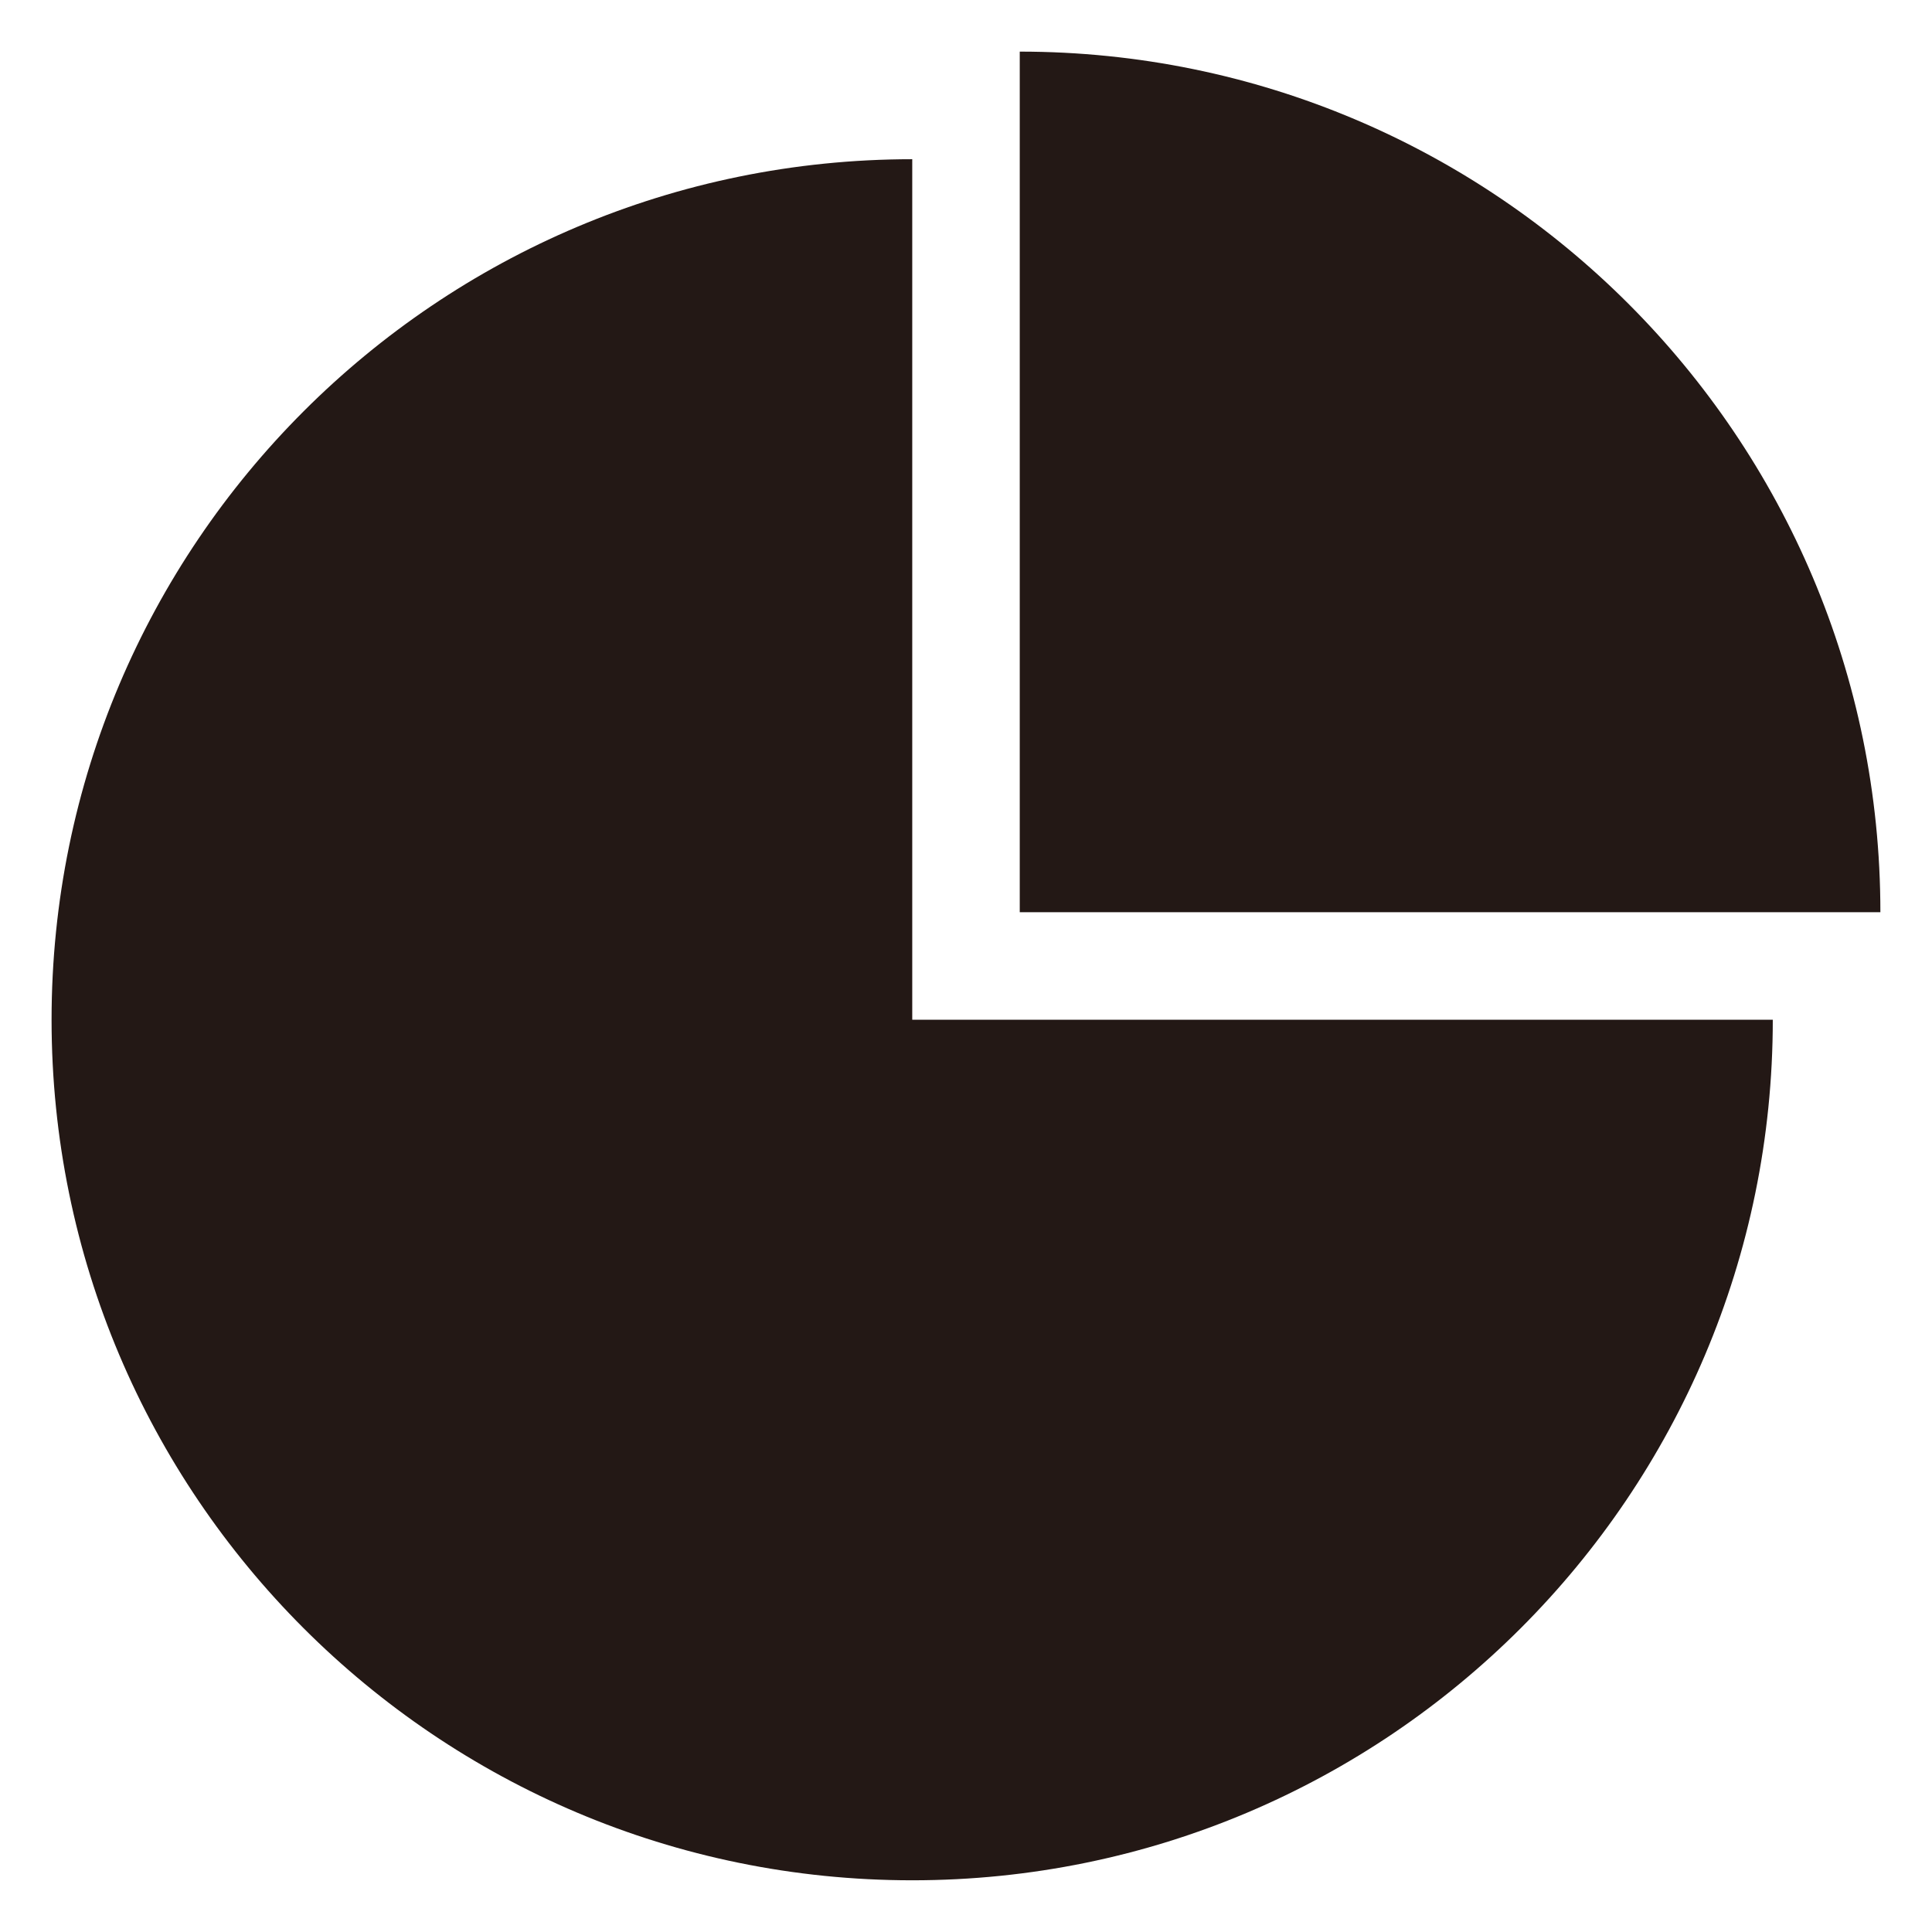 <?xml version="1.0" encoding="utf-8"?>
<!-- Generator: Adobe Illustrator 16.0.0, SVG Export Plug-In . SVG Version: 6.00 Build 0)  -->
<!DOCTYPE svg PUBLIC "-//W3C//DTD SVG 1.1//EN" "http://www.w3.org/Graphics/SVG/1.1/DTD/svg11.dtd">
<svg version="1.1" id="图层_1" xmlns="http://www.w3.org/2000/svg" xmlns:xlink="http://www.w3.org/1999/xlink" x="0px" y="0px"
	 width="42.52px" height="42.52px" viewBox="0 0 42.52 42.52" enable-background="new 0 0 42.52 42.52" xml:space="preserve">
<g>
	<g>
		<path fill="#231815" d="M20.077,3.504c-10.461,0-18.942,8.479-18.942,18.939c0,10.461,8.481,18.939,18.942,18.939
			c10.457,0,18.939-8.479,18.939-18.939H20.077V3.504z"/>
	</g>
	<g>
		<path fill="#231815" d="M22.443,1.136v18.94h18.941C41.385,9.616,32.904,1.136,22.443,1.136z"/>
	</g>
</g>
</svg>
